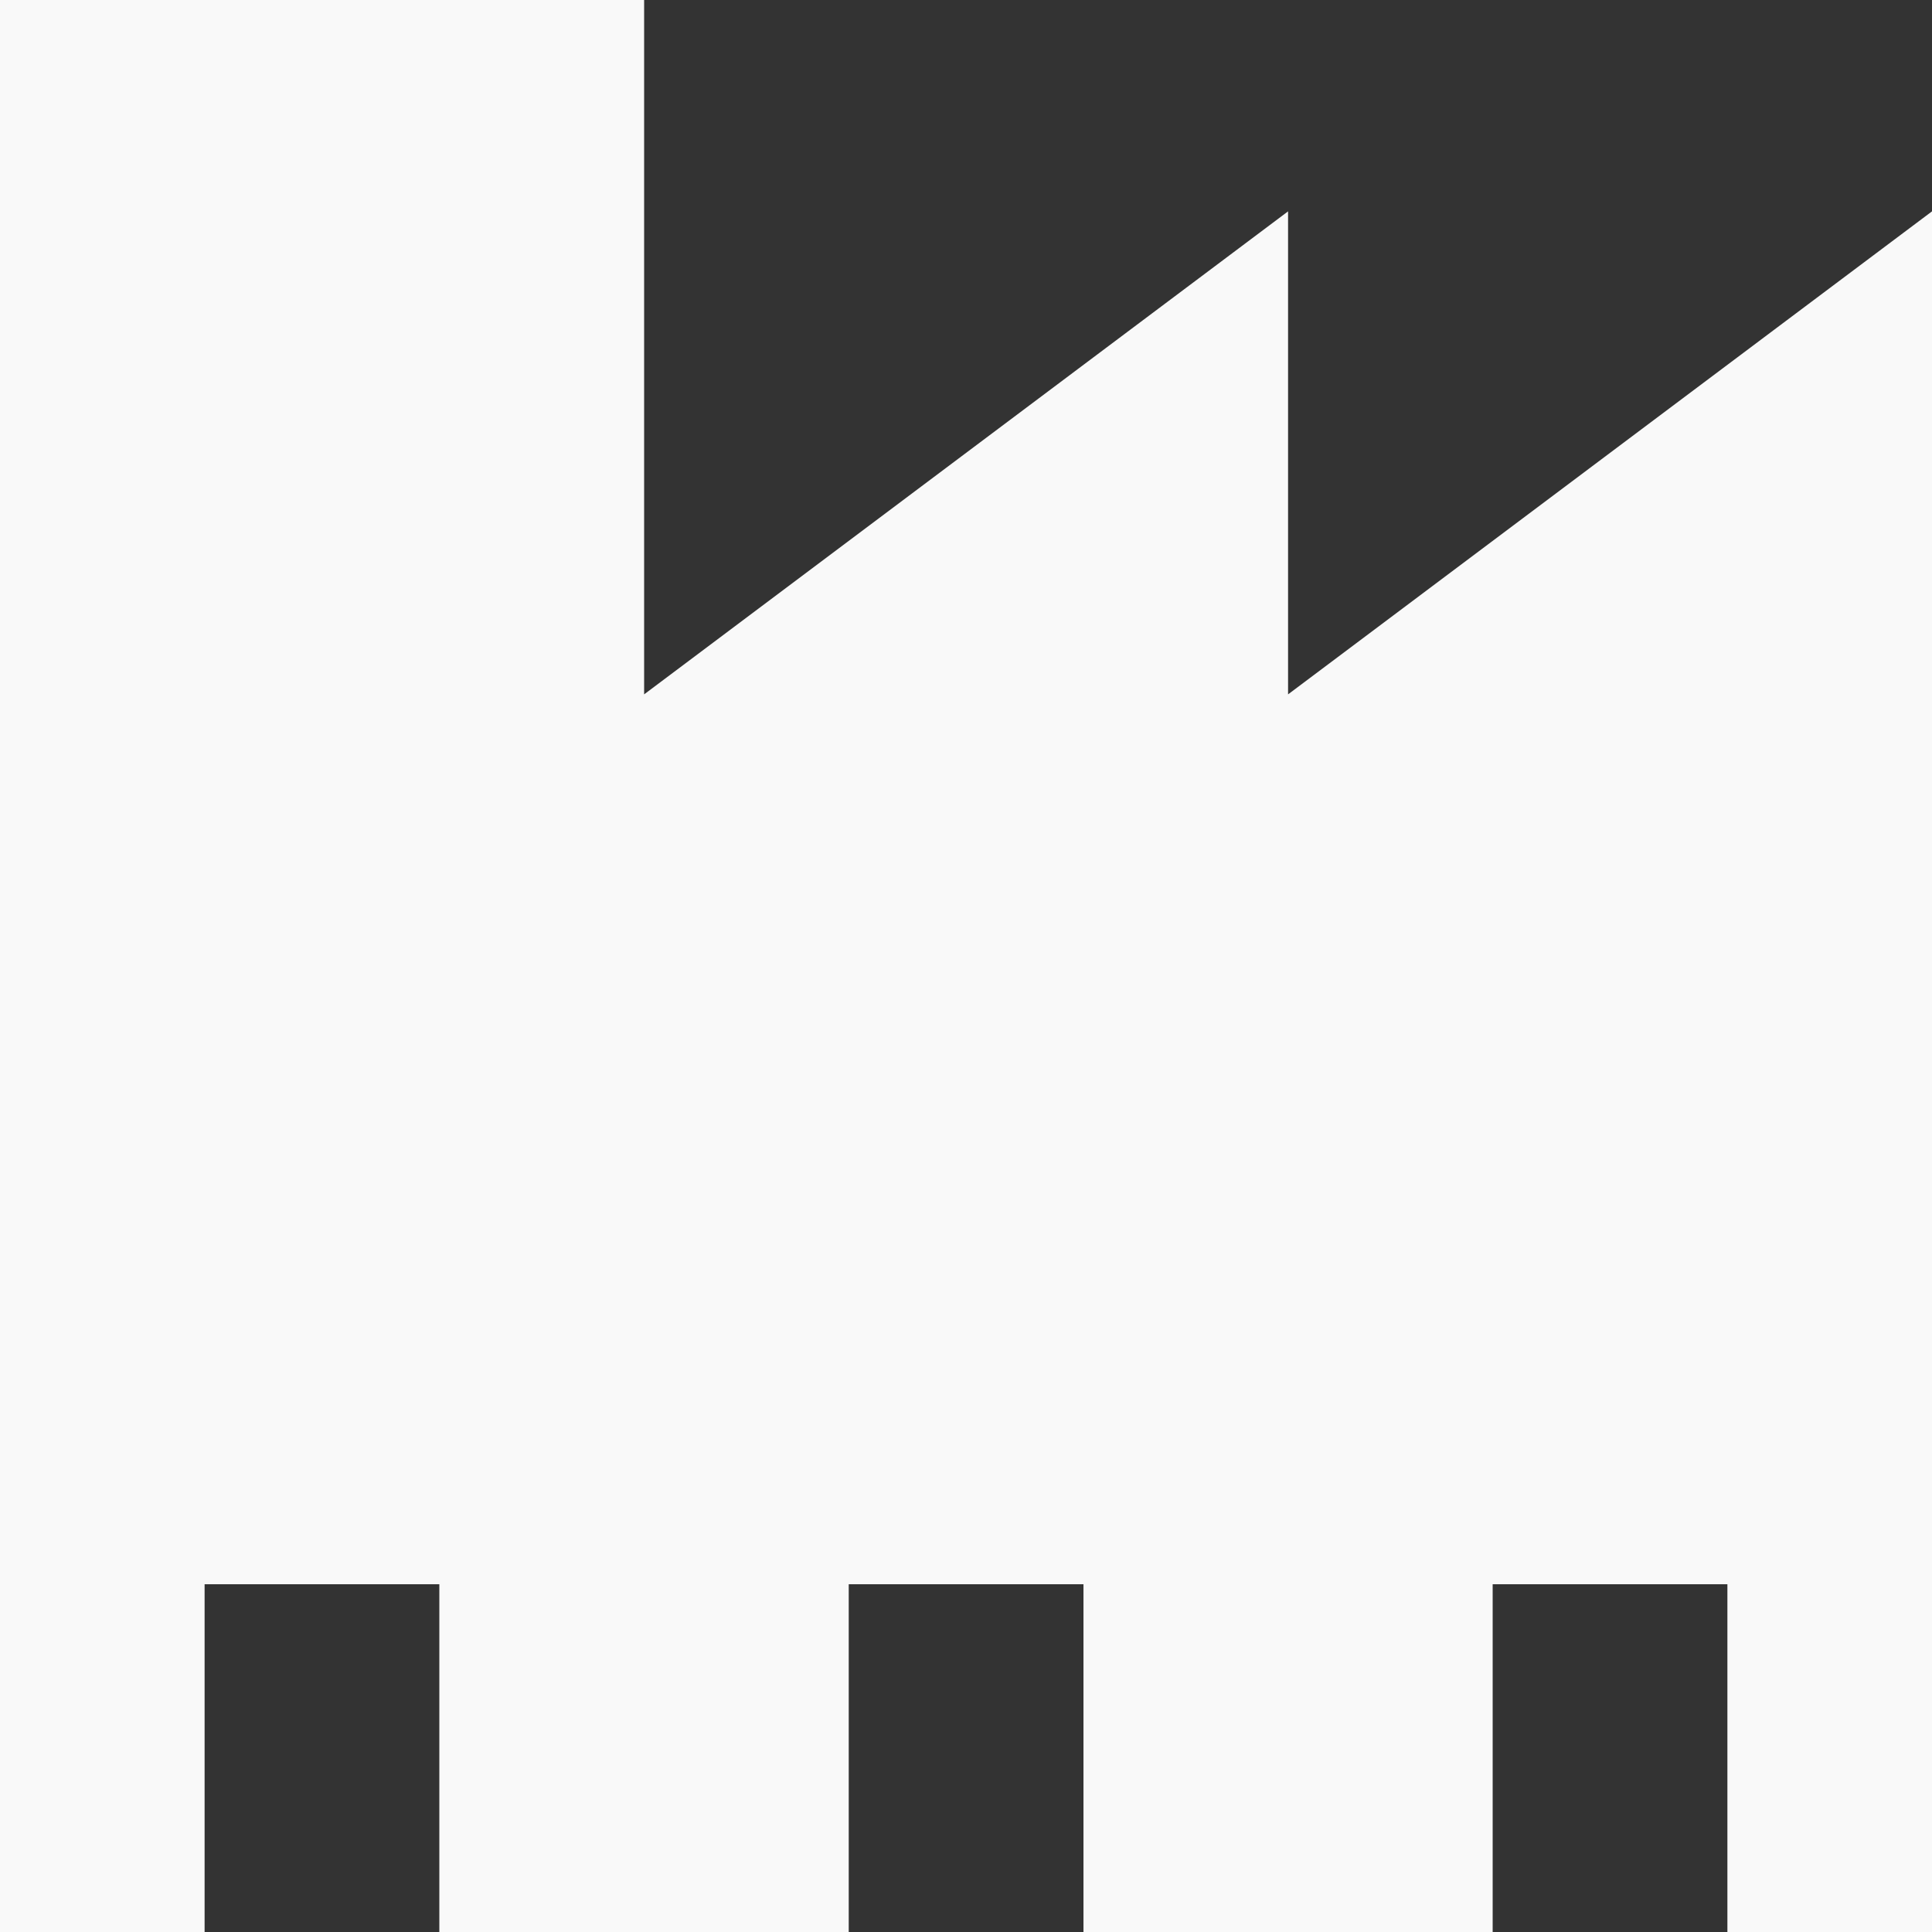 <svg width="20" height="20" viewBox="0 0 20 20" fill="none" xmlns="http://www.w3.org/2000/svg">
<rect x="0" y="0" width="20" height="20" fill="#333333" stroke="none"/>
<path id="Vector" d="M20 2.188V20H17.882V16.4H15.452V20H11.216V16.4H8.786V20H4.548V16.4H2.118V20H0V0H6.668V7.188L13.334 2.188V7.188L20 2.188Z" fill="#F9F9F9"/>
</svg>
